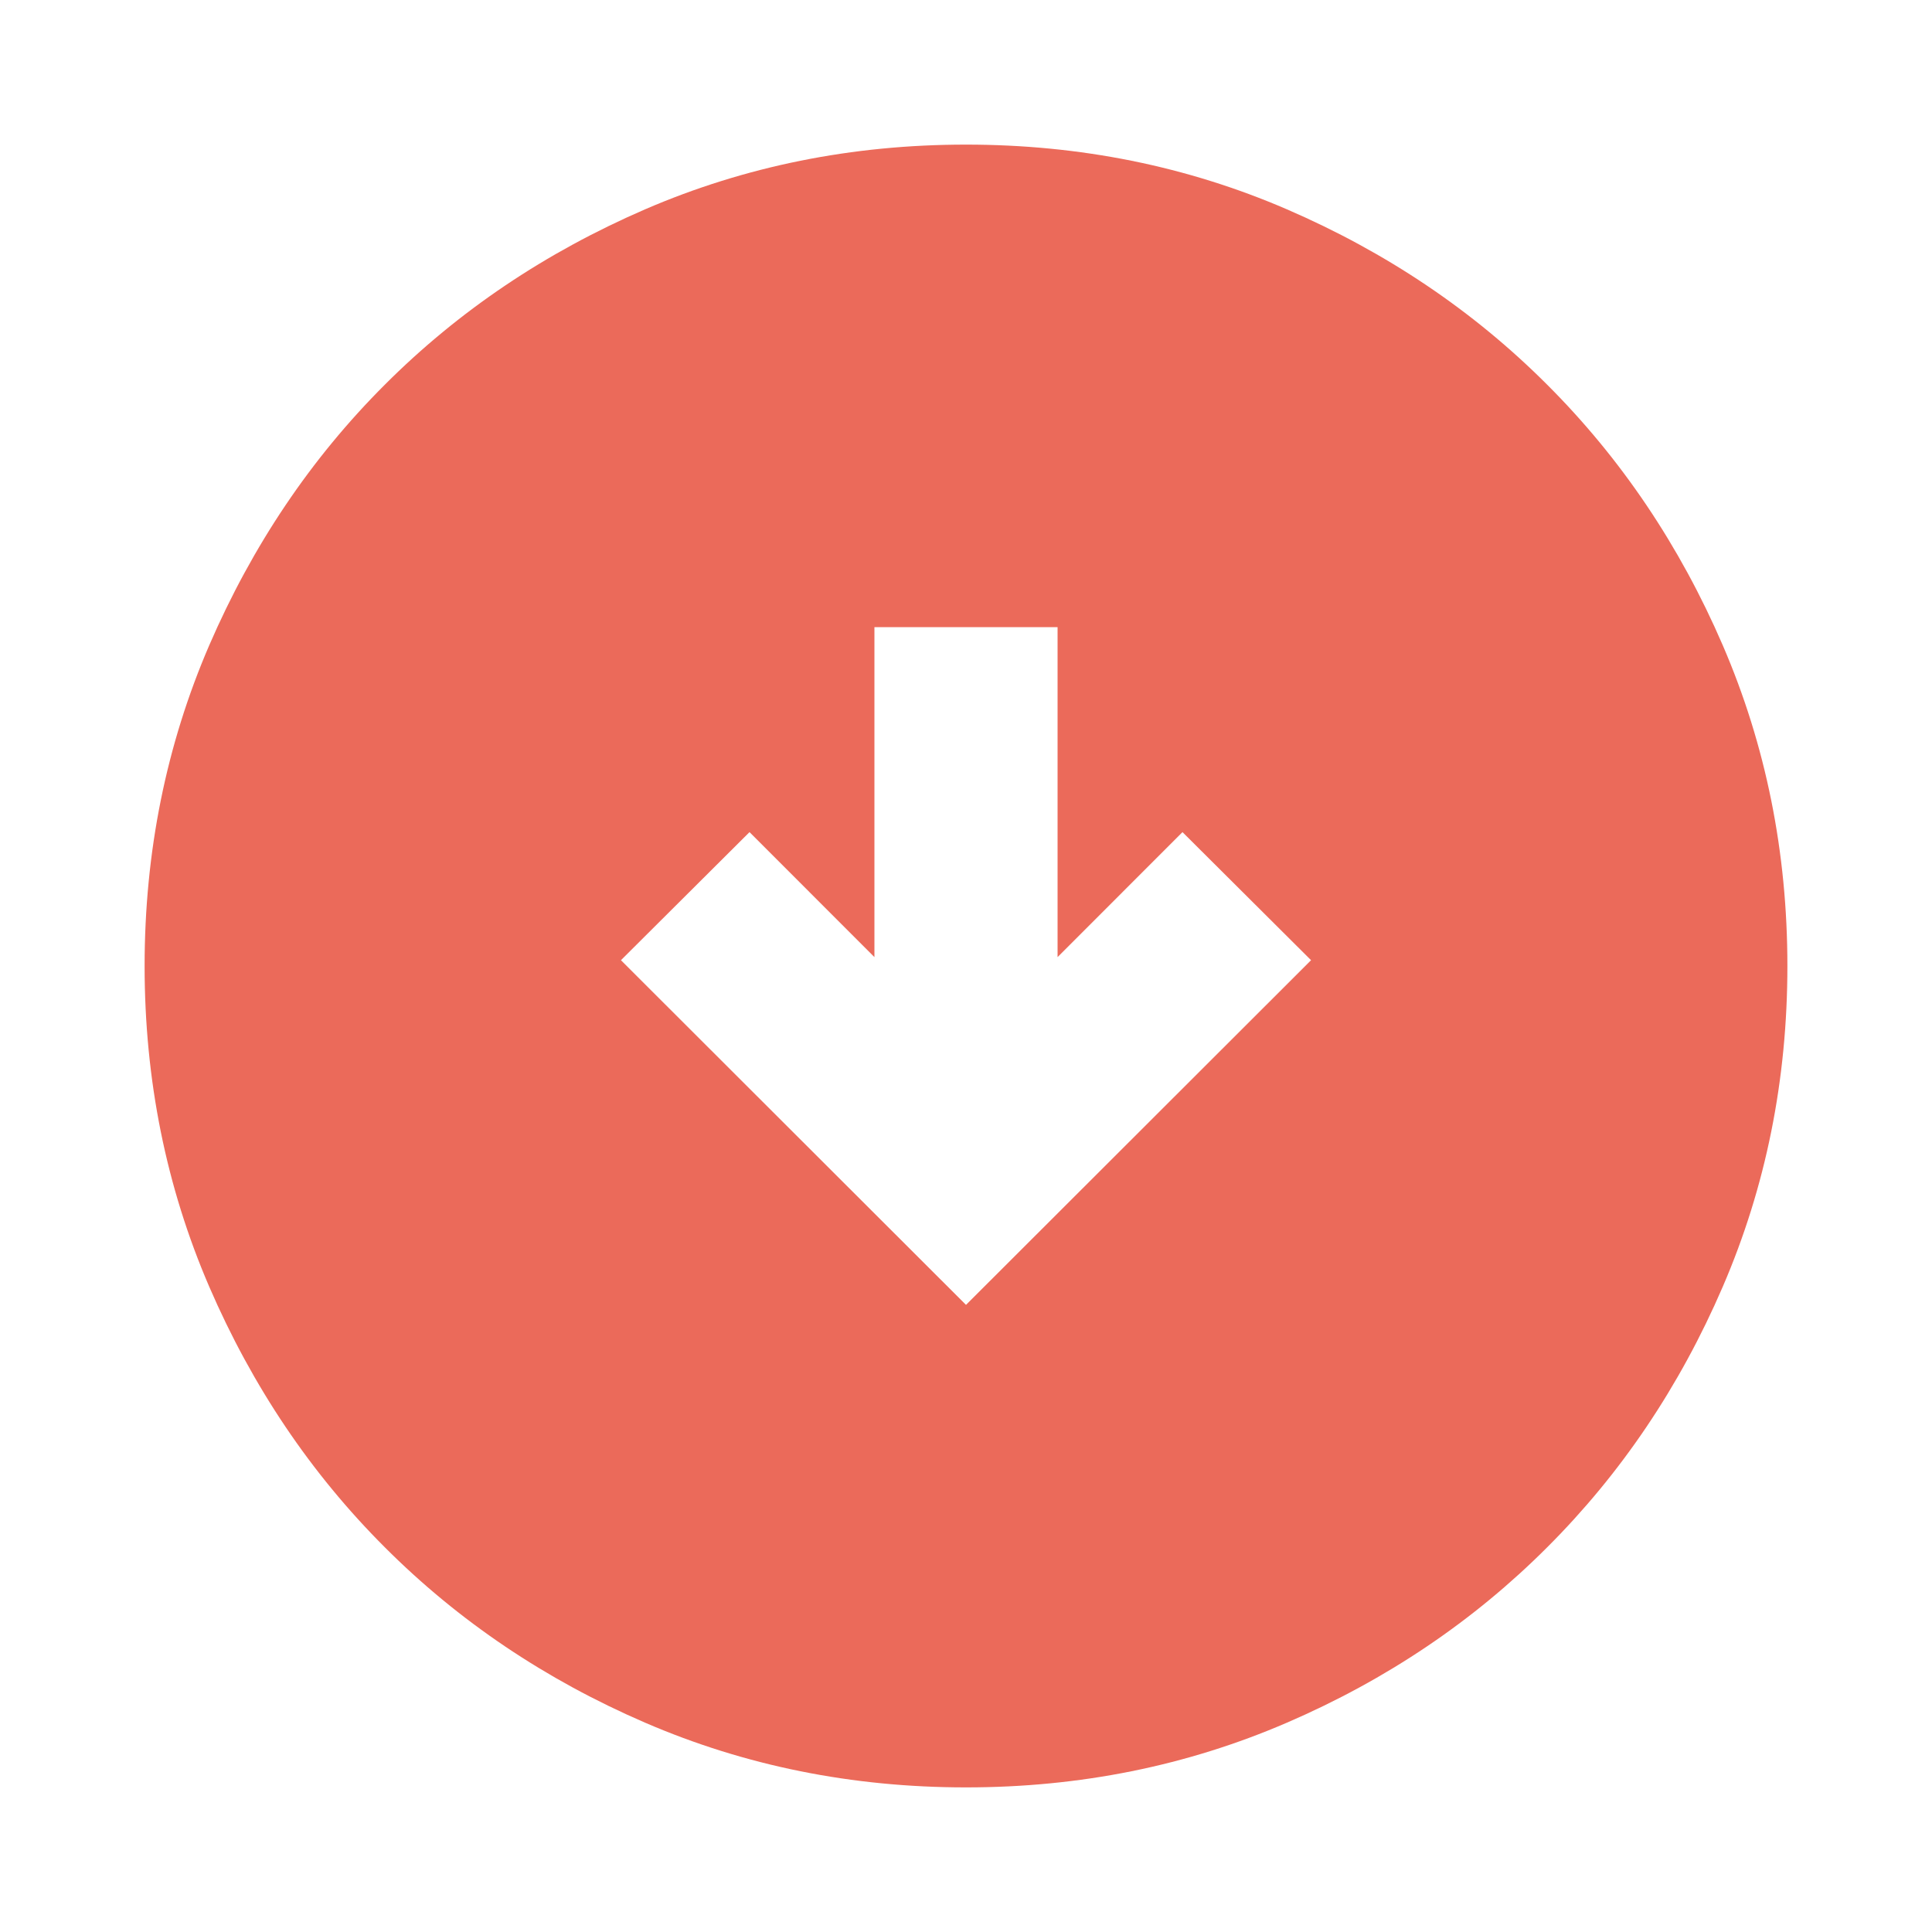 <svg width="20" height="20" viewBox="0 0 20 20" fill="none" xmlns="http://www.w3.org/2000/svg">
<g id="arrow_circle_down_FILL1_wght500_GRAD0_opsz24 1">
<path id="Vector" d="M10 13.508L13.572 9.94L12.241 8.614L10.948 9.908V6.492H9.052V9.908L7.759 8.614L6.428 9.94L10 13.508ZM10 18.503C8.821 18.503 7.714 18.28 6.68 17.834C5.647 17.388 4.747 16.782 3.983 16.017C3.218 15.253 2.613 14.354 2.166 13.32C1.72 12.286 1.497 11.179 1.497 10C1.497 8.821 1.72 7.714 2.166 6.68C2.613 5.647 3.218 4.747 3.983 3.983C4.747 3.218 5.647 2.613 6.68 2.166C7.714 1.72 8.821 1.497 10 1.497C11.179 1.497 12.286 1.72 13.32 2.166C14.354 2.613 15.253 3.218 16.017 3.983C16.782 4.747 17.388 5.647 17.834 6.68C18.28 7.714 18.503 8.821 18.503 10C18.503 11.179 18.28 12.286 17.834 13.32C17.388 14.354 16.782 15.253 16.017 16.017C15.253 16.782 14.354 17.388 13.32 17.834C12.286 18.28 11.179 18.503 10 18.503Z" fill="#EB6A5A"/>
</g>
</svg>
